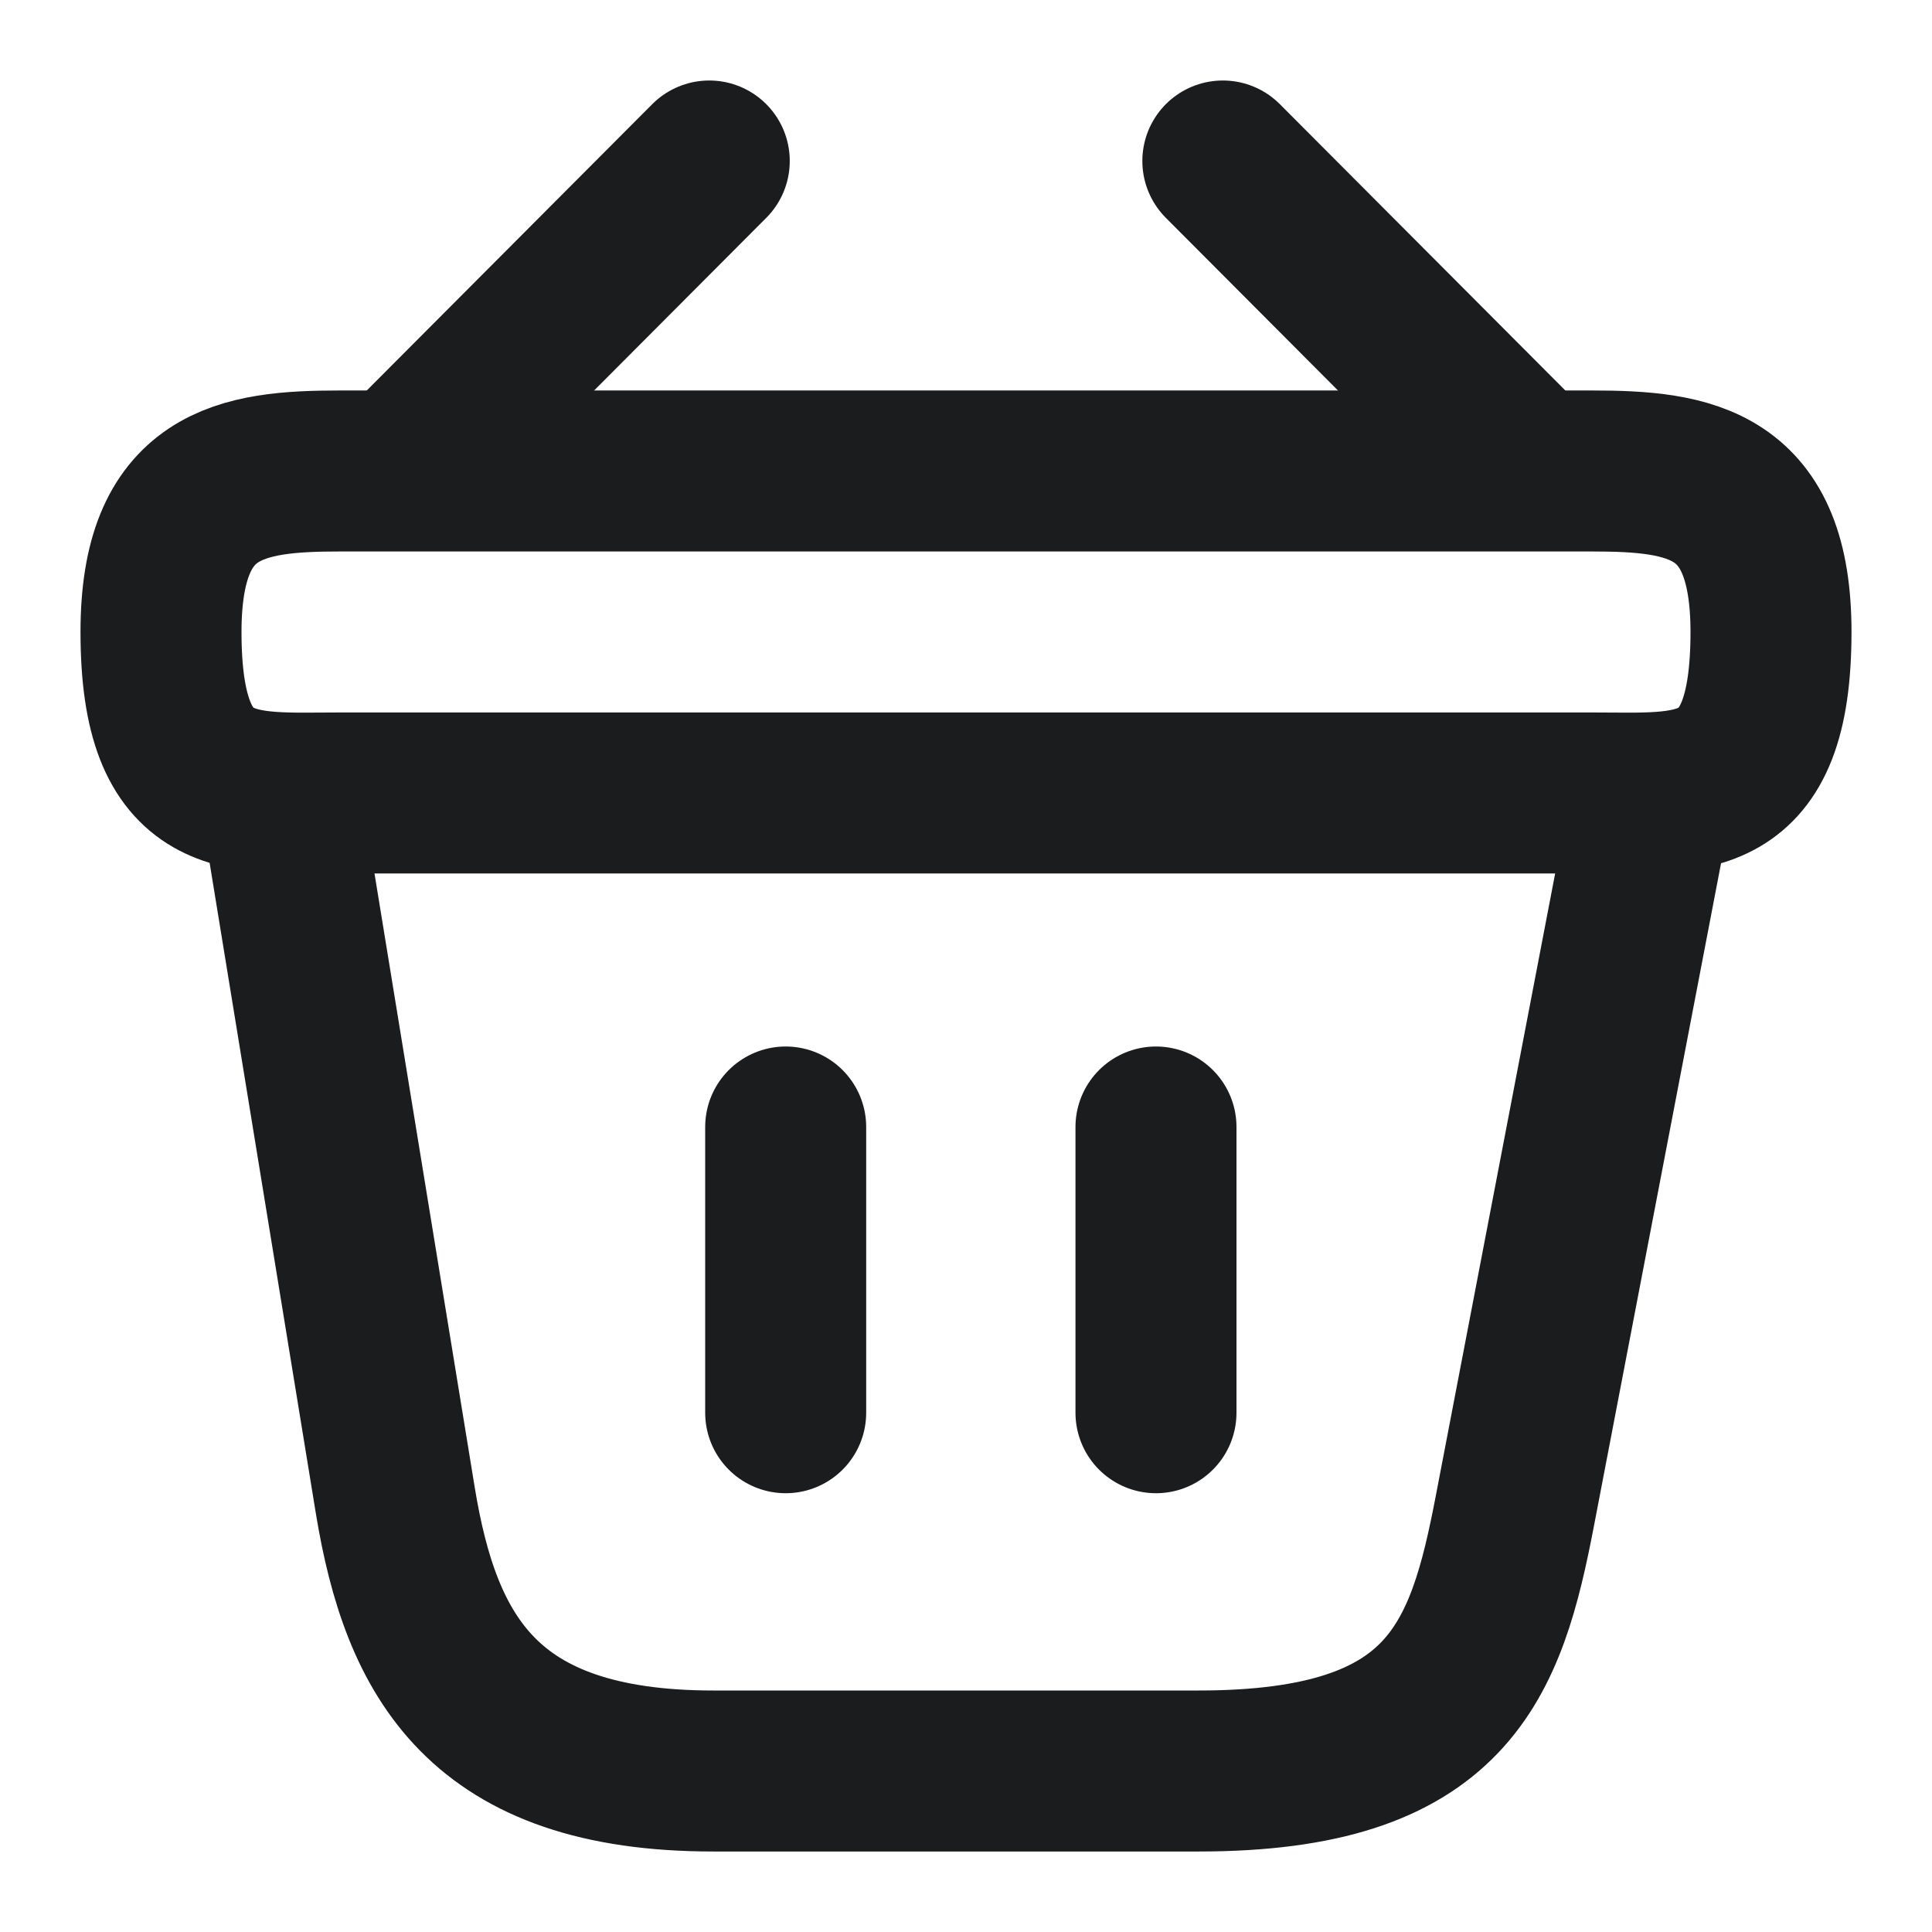 <svg width="18" height="18" viewBox="0 0 18 18" fill="none" xmlns="http://www.w3.org/2000/svg">
<path d="M6.608 1.5L3.893 4.223" stroke="#1A1C1E" stroke-width="1.5" stroke-miterlimit="10" stroke-linecap="round" stroke-linejoin="round"/>
<path d="M11.393 1.5L14.108 4.223" stroke="#1A1C1E" stroke-width="1.5" stroke-miterlimit="10" stroke-linecap="round" stroke-linejoin="round"/>
<path d="M1.5 5.888C1.5 4.5 2.243 4.388 3.165 4.388H14.835C15.758 4.388 16.5 4.5 16.5 5.888C16.5 7.5 15.758 7.388 14.835 7.388H3.165C2.243 7.388 1.5 7.5 1.5 5.888Z" stroke="#1A1C1E" stroke-width="1.5"/>
<path d="M7.32 10.5V13.162" stroke="#1A1C1E" stroke-width="1.5" stroke-linecap="round"/>
<path d="M10.77 10.5V13.162" stroke="#1A1C1E" stroke-width="1.5" stroke-linecap="round"/>
<path d="M2.625 7.5L3.683 13.98C3.922 15.435 4.5 16.5 6.645 16.5H11.168C13.5 16.5 13.845 15.48 14.115 14.07L15.375 7.5" stroke="#1A1C1E" stroke-width="1.5" stroke-linecap="round"/>
</svg>
